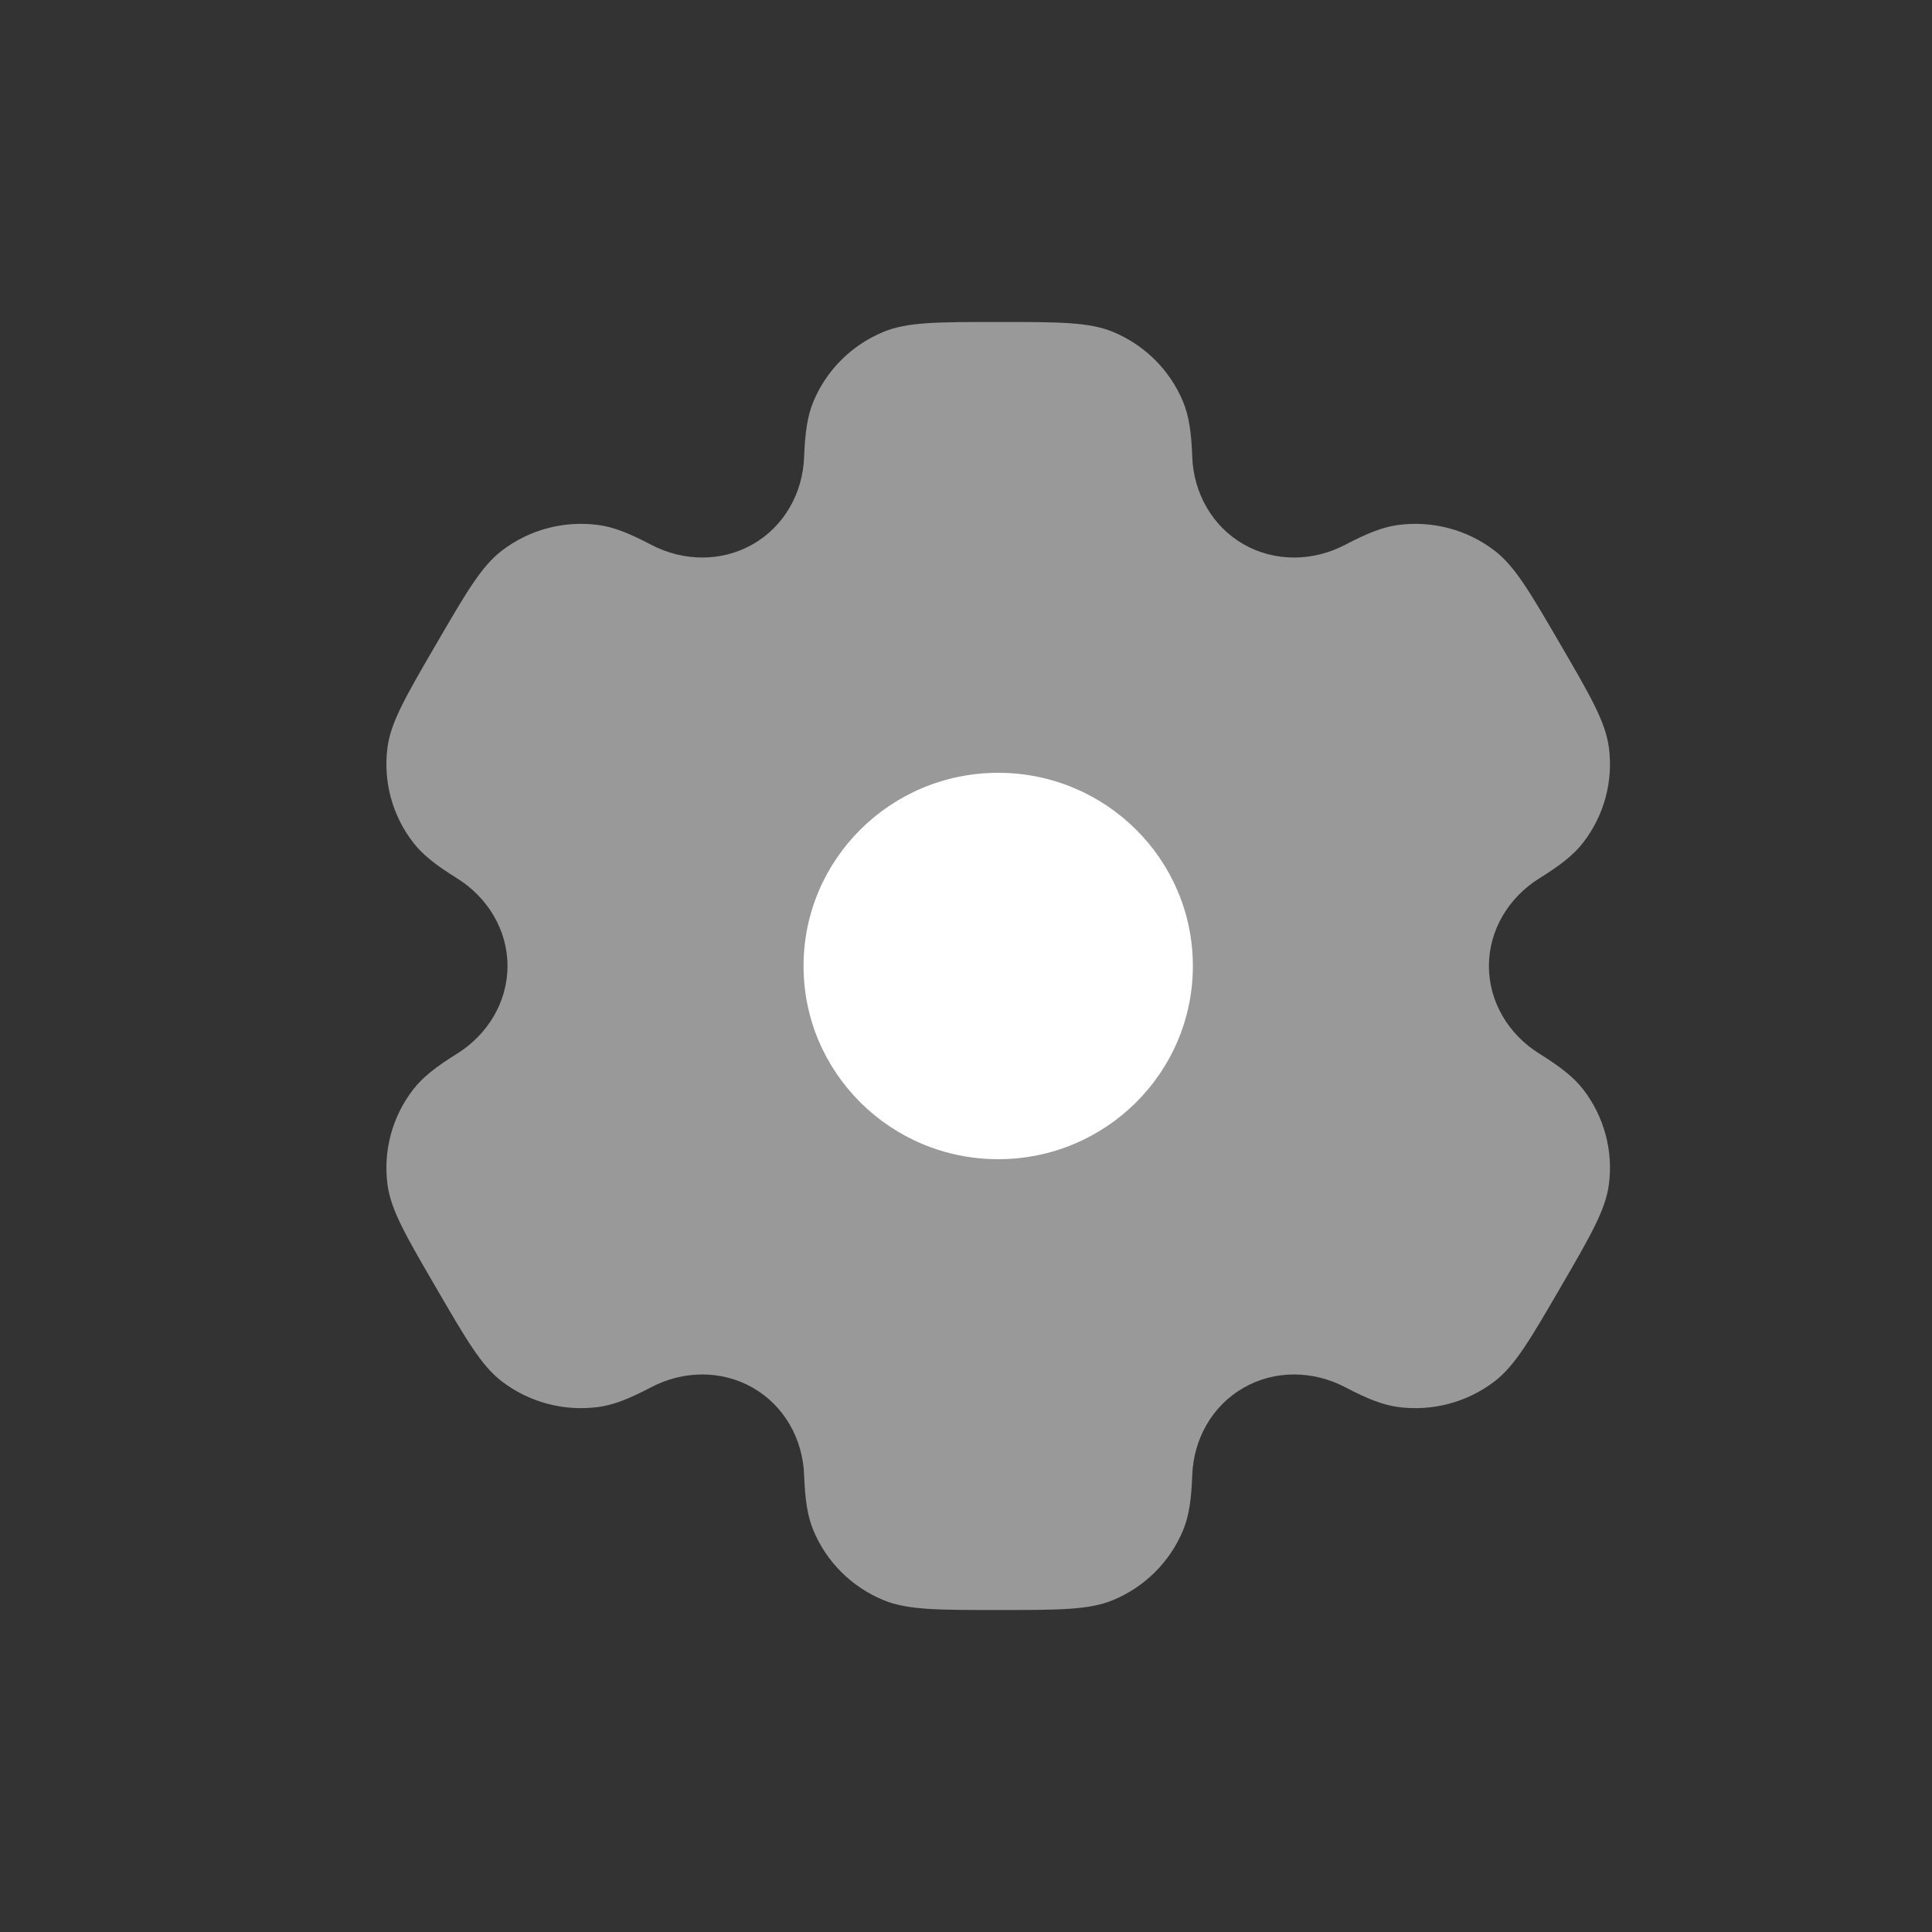 <svg width="35" height="35" viewBox="0 0 35 35" fill="none" xmlns="http://www.w3.org/2000/svg">
<rect x="0" y="0" width="35" height="35" fill="#333333" stroke="none"/>
<path opacity="0.5" fill-rule="evenodd" clip-rule="evenodd" d="M20.159 6.011C19.727 5.833 19.179 5.833 18.083 5.833C16.988 5.833 16.44 5.833 16.008 6.011C15.432 6.248 14.974 6.702 14.736 7.274C14.627 7.535 14.584 7.838 14.567 8.281C14.543 8.932 14.207 9.534 13.639 9.859C13.07 10.185 12.377 10.173 11.797 9.869C11.402 9.662 11.116 9.546 10.834 9.51C10.215 9.429 9.59 9.595 9.096 9.972C8.724 10.254 8.451 10.725 7.903 11.667C7.355 12.608 7.081 13.079 7.02 13.539C6.939 14.153 7.106 14.773 7.486 15.264C7.659 15.488 7.903 15.677 8.281 15.912C8.836 16.259 9.194 16.849 9.194 17.5C9.194 18.151 8.836 18.741 8.281 19.088C7.903 19.323 7.659 19.512 7.486 19.736C7.106 20.227 6.939 20.847 7.02 21.461C7.081 21.921 7.355 22.392 7.903 23.333C8.451 24.275 8.724 24.746 9.095 25.028C9.59 25.405 10.215 25.571 10.834 25.49C11.116 25.454 11.402 25.338 11.797 25.131C12.377 24.827 13.07 24.815 13.639 25.141C14.207 25.466 14.543 26.068 14.567 26.719C14.584 27.162 14.627 27.465 14.736 27.726C14.974 28.298 15.432 28.752 16.008 28.989C16.44 29.167 16.988 29.167 18.083 29.167C19.179 29.167 19.727 29.167 20.159 28.989C20.735 28.752 21.192 28.298 21.431 27.726C21.54 27.465 21.583 27.162 21.599 26.719C21.624 26.068 21.96 25.466 22.528 25.141C23.096 24.815 23.79 24.827 24.37 25.131C24.765 25.338 25.051 25.453 25.333 25.49C25.951 25.571 26.576 25.405 27.071 25.028C27.442 24.746 27.716 24.275 28.264 23.333C28.811 22.392 29.085 21.921 29.146 21.461C29.228 20.847 29.06 20.227 28.681 19.736C28.507 19.512 28.264 19.323 27.886 19.088C27.33 18.741 26.973 18.151 26.973 17.5C26.973 16.849 27.331 16.259 27.886 15.912C28.264 15.677 28.508 15.488 28.681 15.264C29.06 14.773 29.228 14.153 29.146 13.539C29.085 13.079 28.812 12.608 28.264 11.667C27.716 10.725 27.442 10.254 27.071 9.972C26.577 9.595 25.951 9.429 25.333 9.51C25.051 9.547 24.765 9.662 24.37 9.869C23.79 10.173 23.096 10.185 22.528 9.86C21.96 9.534 21.624 8.932 21.599 8.281C21.583 7.838 21.54 7.535 21.431 7.274C21.192 6.702 20.735 6.248 20.159 6.011Z" fill="white"/>
<path d="M21.61 17.5C21.61 19.433 20.031 21 18.083 21C16.136 21 14.557 19.433 14.557 17.5C14.557 15.567 16.136 14 18.083 14C20.031 14 21.61 15.567 21.61 17.5Z" fill="white"/>
</svg>

